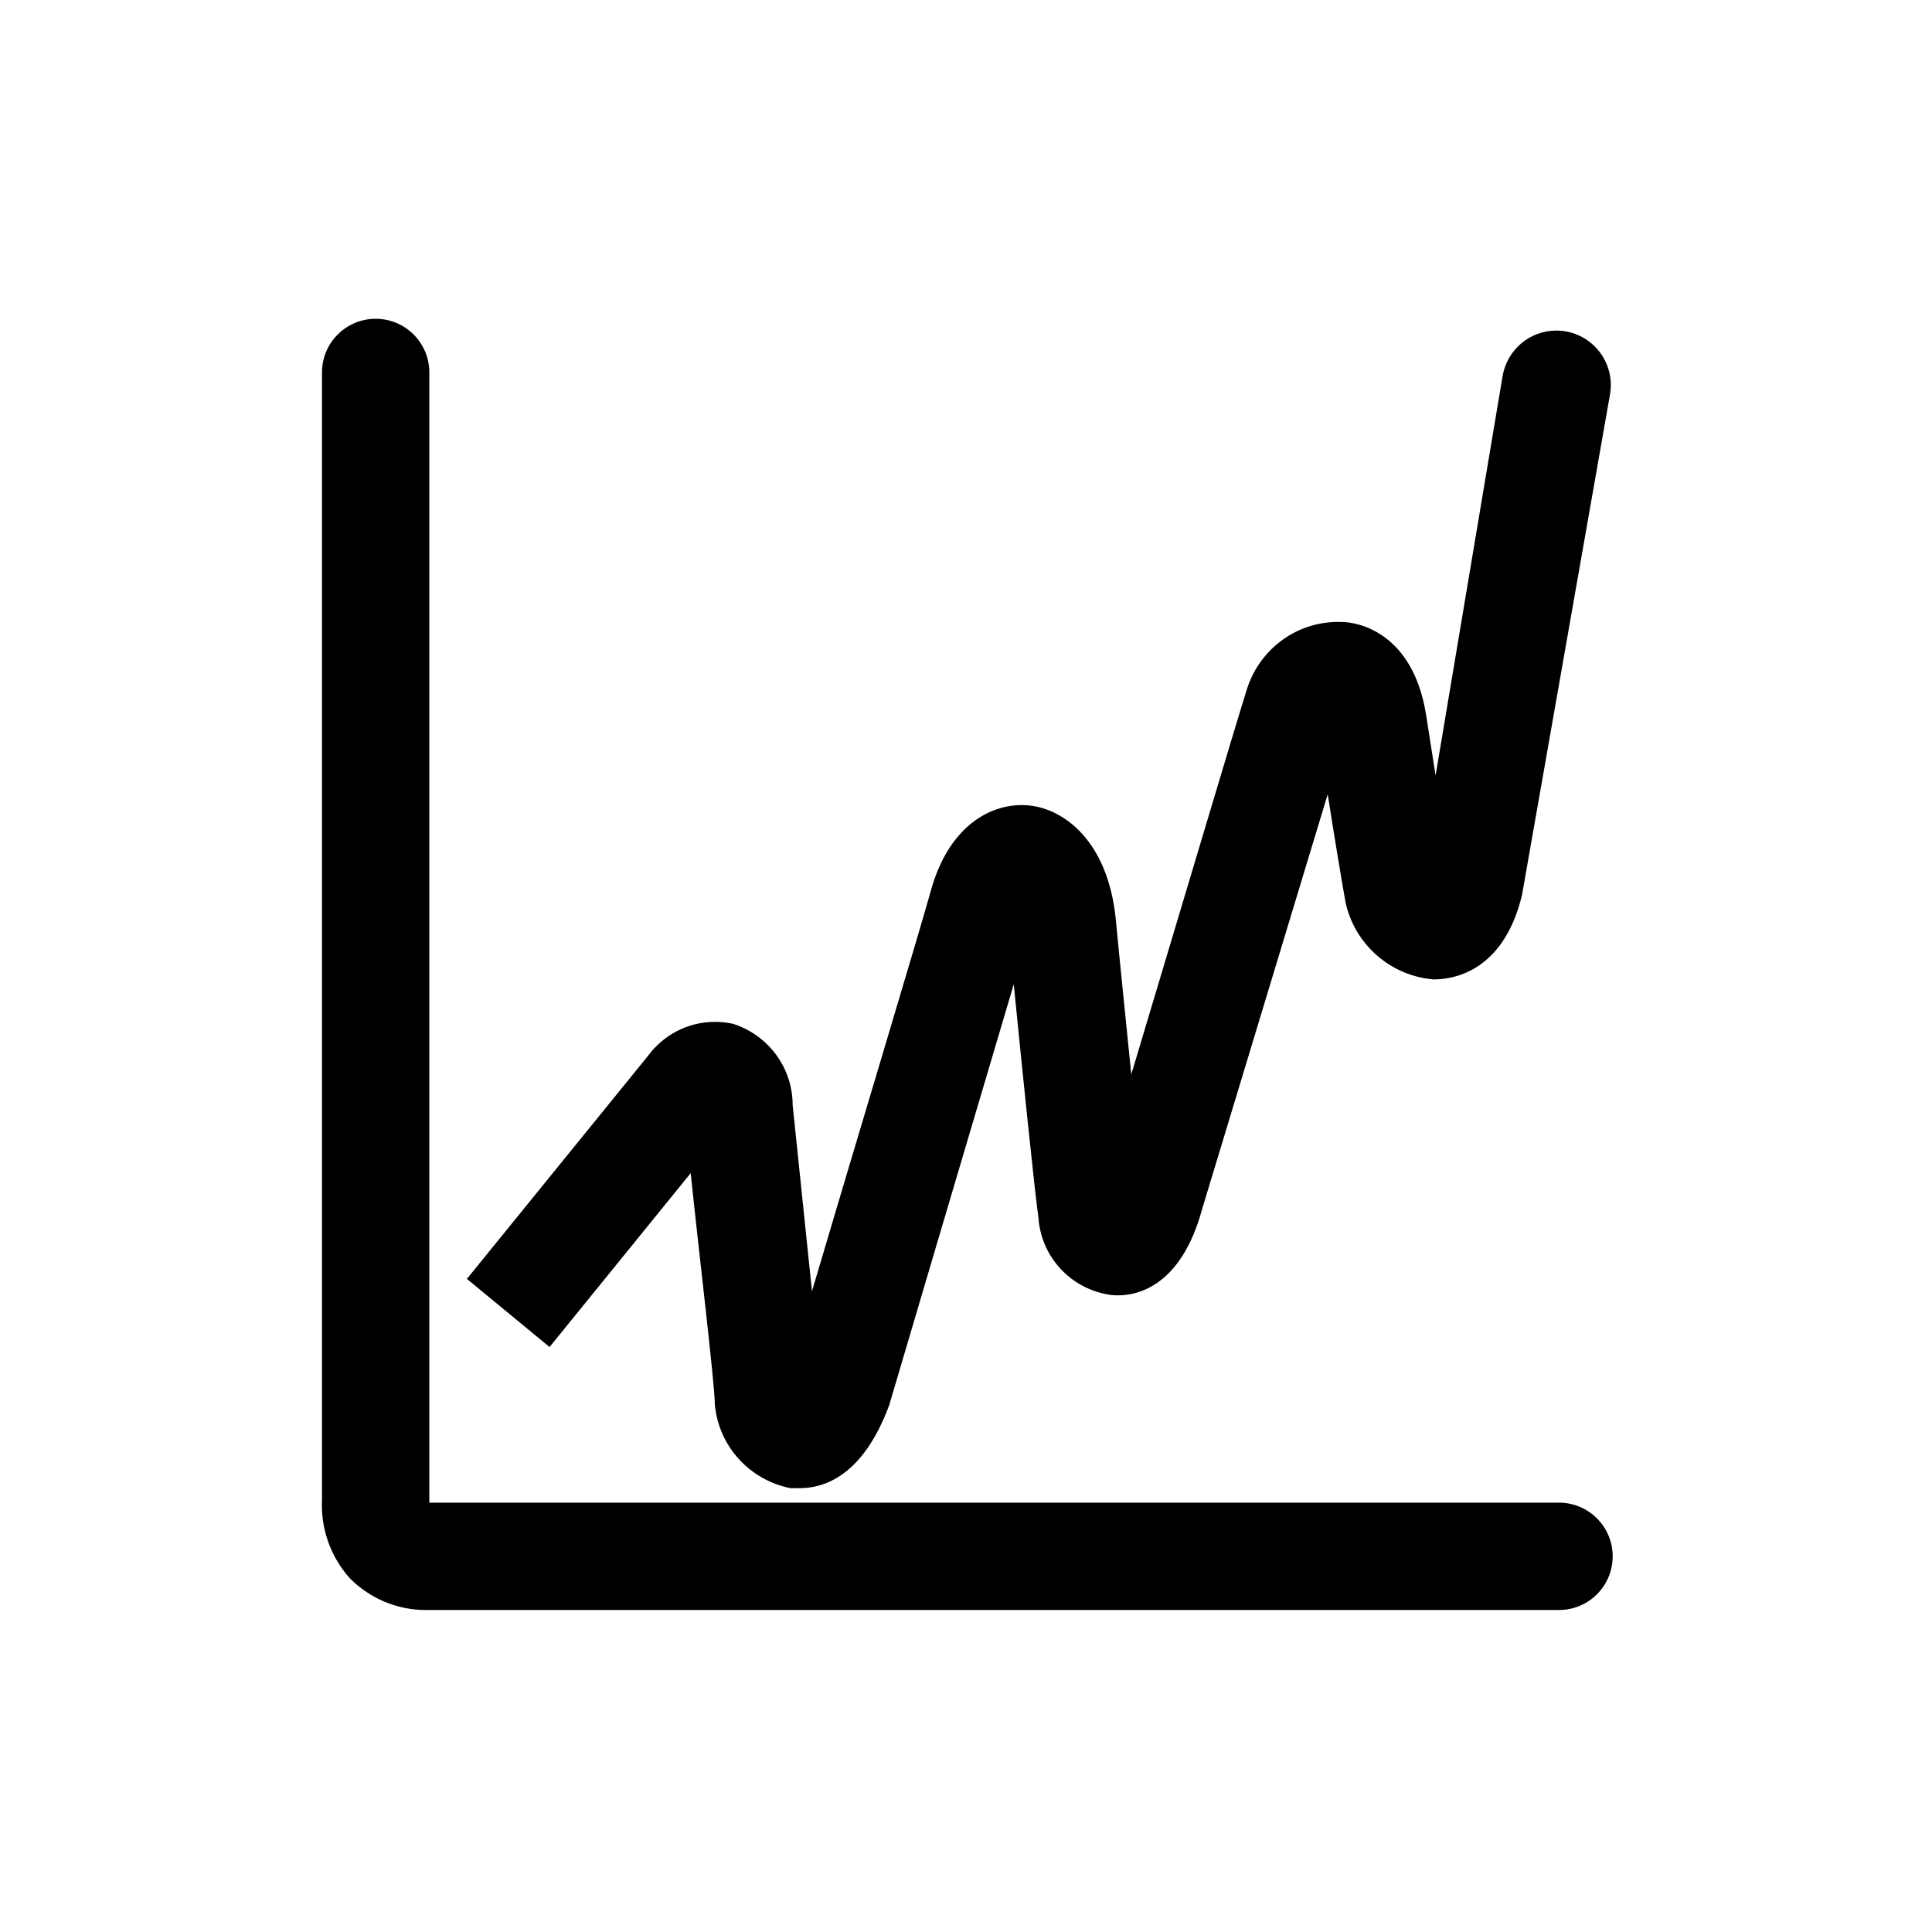 <!-- Generated by IcoMoon.io -->
<svg version="1.1" xmlns="http://www.w3.org/2000/svg" width="1024" height="1024" viewBox="0 0 1024 1024">
<title></title>
<g id="icomoon-ignore">
</g>
<path d="M826.311 853.333h-598.756c-0.514 0.017-1.119 0.026-1.726 0.026-15.782 0-30.063-6.426-40.369-16.805l-0.003-0.003c-9.224-10.271-14.864-23.923-14.864-38.892 0-1.028 0.027-2.049 0.079-3.064l-0.006 0.142v-597.333c0-15.709 12.735-28.444 28.444-28.444s28.444 12.735 28.444 28.444v0 599.040h598.756c15.709 0 28.444 12.735 28.444 28.444s-12.735 28.444-28.444 28.444v0z"></path>
<path d="M423.822 788.764h-4.836c-21.628-4.301-38.032-22.154-40.092-44.176l-0.015-0.198c0-10.524-8.533-81.351-12.8-122.596l-74.809 92.16-43.804-36.124 95.858-118.044c8.109-11.071 21.060-18.179 35.672-18.179 3.489 0 6.883 0.405 10.138 1.171l-0.299-0.059c18.288 6.056 31.255 22.985 31.289 42.947v0.004l10.24 98.702c19.627-66.56 56.889-190.009 63.716-214.756 10.524-34.418 33.849-44.658 51.769-42.667s41.244 18.489 45.511 60.018c1.707 18.204 5.12 51.484 8.249 82.489 21.618-71.964 56.889-190.578 60.871-202.809 6.153-21.523 25.65-37.012 48.765-37.012 0.656 0 1.31 0.012 1.96 0.037l-0.094-0.003c8.818 0 37.547 5.689 44.658 48.64l5.12 32.711 35.556-211.911c2.456-13.665 14.255-23.899 28.444-23.899 15.948 0 28.877 12.929 28.877 28.877 0 1.759-0.157 3.481-0.458 5.153l0.026-0.176-46.649 265.387c-10.24 42.382-38.684 44.658-46.933 44.658-23.152-1.98-41.856-18.848-46.587-40.903l-0.061-0.342c-1.422-7.68-5.973-34.987-9.387-56.889l-66.56 219.876c-11.378 41.813-35.556 46.933-48.356 45.511-20.826-2.858-36.913-19.823-38.392-40.819l-0.008-0.141c-1.991-13.653-9.102-83.342-13.084-123.733-21.618 72.818-65.422 221.013-65.991 223.004-13.653 36.978-33.849 44.089-47.502 44.089zM768 467.058v0z"></path>
</svg>
